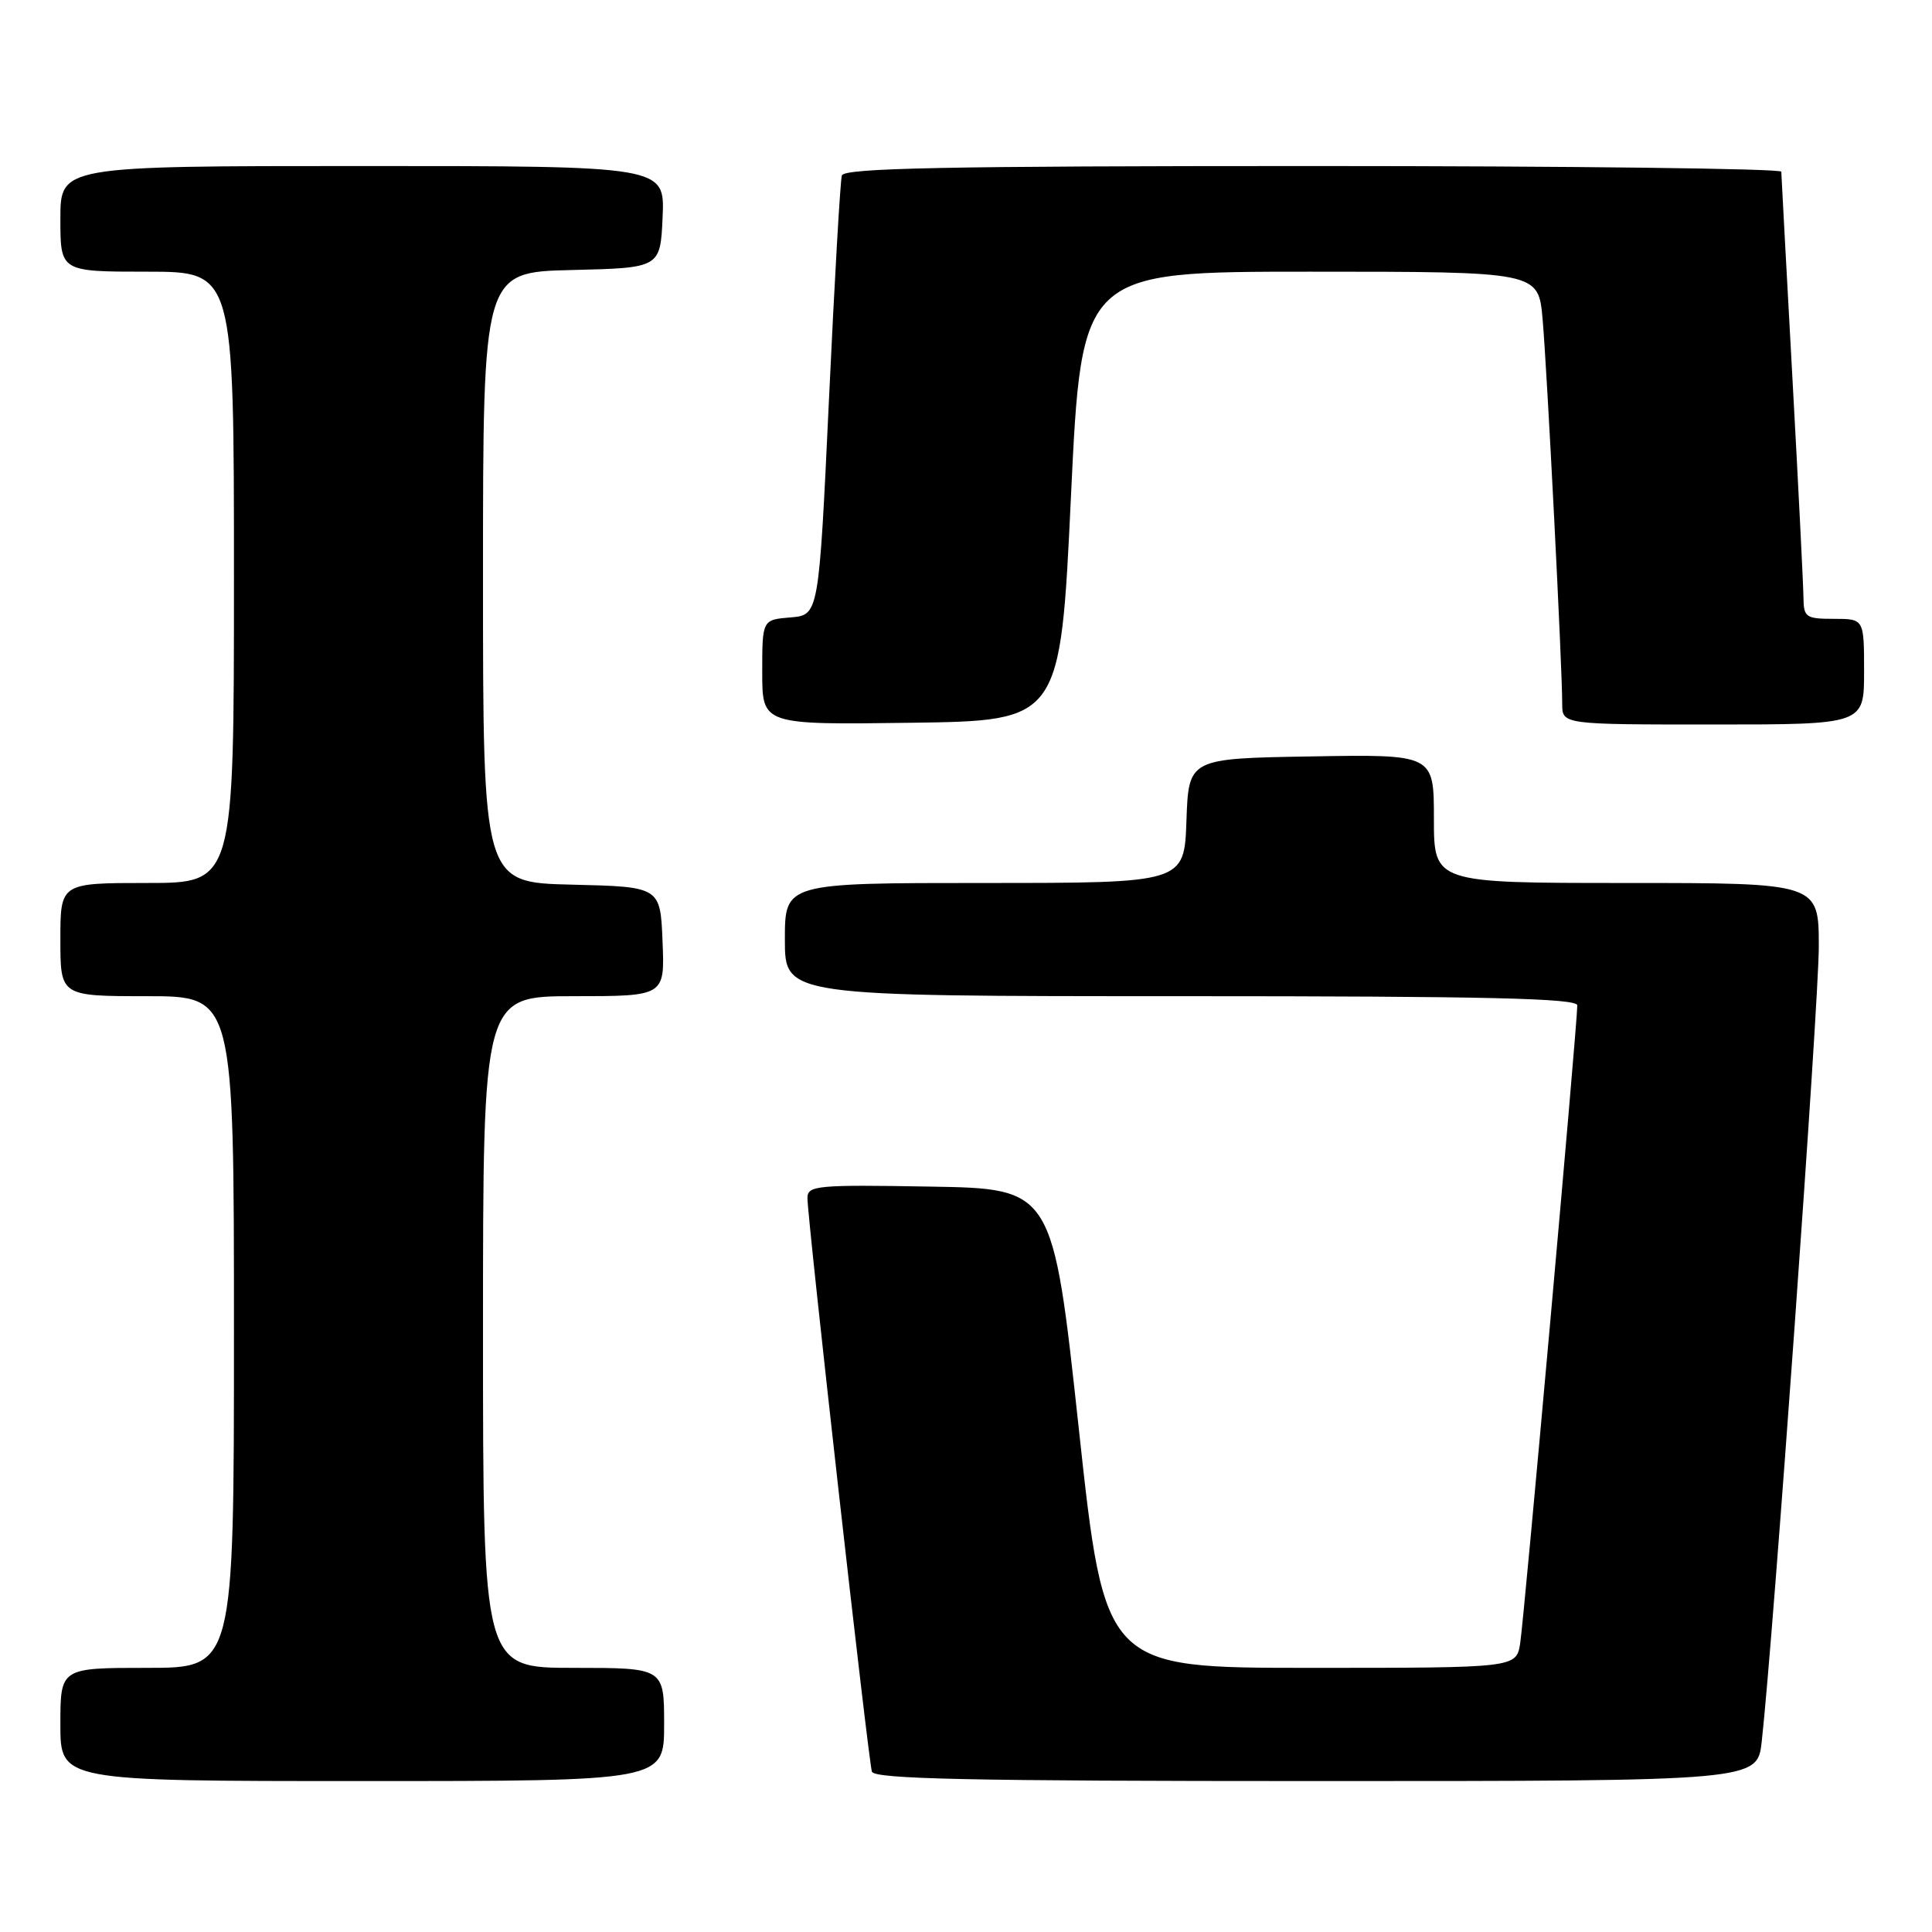<?xml version="1.0" encoding="UTF-8" standalone="no"?>
<!DOCTYPE svg PUBLIC "-//W3C//DTD SVG 1.1//EN" "http://www.w3.org/Graphics/SVG/1.1/DTD/svg11.dtd" >
<svg xmlns="http://www.w3.org/2000/svg" xmlns:xlink="http://www.w3.org/1999/xlink" version="1.1" viewBox="0 0 256 256">
 <g >
 <path fill="currentColor"
d=" M 88.00 228.50 C 88.00 221.00 88.00 221.00 76.00 221.00 C 64.00 221.00 64.00 221.00 64.00 176.50 C 64.00 132.00 64.00 132.00 76.04 132.00 C 88.09 132.00 88.09 132.00 87.79 124.75 C 87.50 117.50 87.50 117.50 75.75 117.22 C 64.00 116.94 64.00 116.94 64.00 76.50 C 64.00 36.06 64.00 36.06 75.75 35.78 C 87.50 35.50 87.50 35.50 87.80 28.75 C 88.09 22.00 88.09 22.00 48.05 22.00 C 8.00 22.00 8.00 22.00 8.00 29.00 C 8.00 36.00 8.00 36.00 19.50 36.00 C 31.00 36.00 31.00 36.00 31.00 76.50 C 31.00 117.00 31.00 117.00 19.50 117.00 C 8.00 117.00 8.00 117.00 8.00 124.50 C 8.00 132.00 8.00 132.00 19.50 132.00 C 31.00 132.00 31.00 132.00 31.00 176.50 C 31.00 221.00 31.00 221.00 19.50 221.00 C 8.00 221.00 8.00 221.00 8.00 228.50 C 8.00 236.00 8.00 236.00 48.00 236.00 C 88.00 236.00 88.00 236.00 88.00 228.50 Z  M 233.44 230.75 C 234.95 217.27 241.00 132.96 241.00 125.46 C 241.00 117.00 241.00 117.00 215.50 117.00 C 190.00 117.00 190.00 117.00 190.00 108.48 C 190.00 99.95 190.00 99.95 173.75 100.23 C 157.50 100.50 157.50 100.50 157.21 108.75 C 156.92 117.00 156.92 117.00 130.46 117.00 C 104.00 117.00 104.00 117.00 104.00 124.50 C 104.00 132.00 104.00 132.00 156.50 132.00 C 197.17 132.00 209.00 132.28 209.00 133.22 C 209.00 135.73 201.94 214.63 201.43 217.75 C 200.91 221.00 200.91 221.00 173.64 221.00 C 146.38 221.00 146.38 221.00 142.94 189.25 C 139.50 157.50 139.50 157.50 123.25 157.23 C 108.25 156.97 107.00 157.09 106.99 158.73 C 106.97 161.33 115.06 233.28 115.53 234.75 C 115.85 235.73 128.51 236.00 174.40 236.00 C 232.86 236.00 232.86 236.00 233.44 230.75 Z  M 141.91 65.75 C 143.32 36.00 143.32 36.00 173.58 36.00 C 203.84 36.00 203.84 36.00 204.40 42.25 C 204.98 48.75 207.01 88.43 207.00 93.25 C 207.00 96.00 207.00 96.00 227.00 96.00 C 247.00 96.00 247.00 96.00 247.00 89.00 C 247.00 82.00 247.00 82.00 243.00 82.00 C 239.31 82.00 239.00 81.79 238.97 79.25 C 238.96 77.74 238.30 64.58 237.50 50.00 C 236.70 35.42 236.04 23.16 236.03 22.75 C 236.01 22.34 208.09 22.00 173.97 22.00 C 125.21 22.00 111.86 22.27 111.55 23.25 C 111.34 23.94 110.57 37.32 109.84 53.00 C 108.50 81.50 108.50 81.50 104.75 81.81 C 101.00 82.12 101.00 82.12 101.00 89.08 C 101.00 96.04 101.00 96.04 120.75 95.77 C 140.50 95.50 140.50 95.50 141.91 65.75 Z "/>
</g>
</svg>